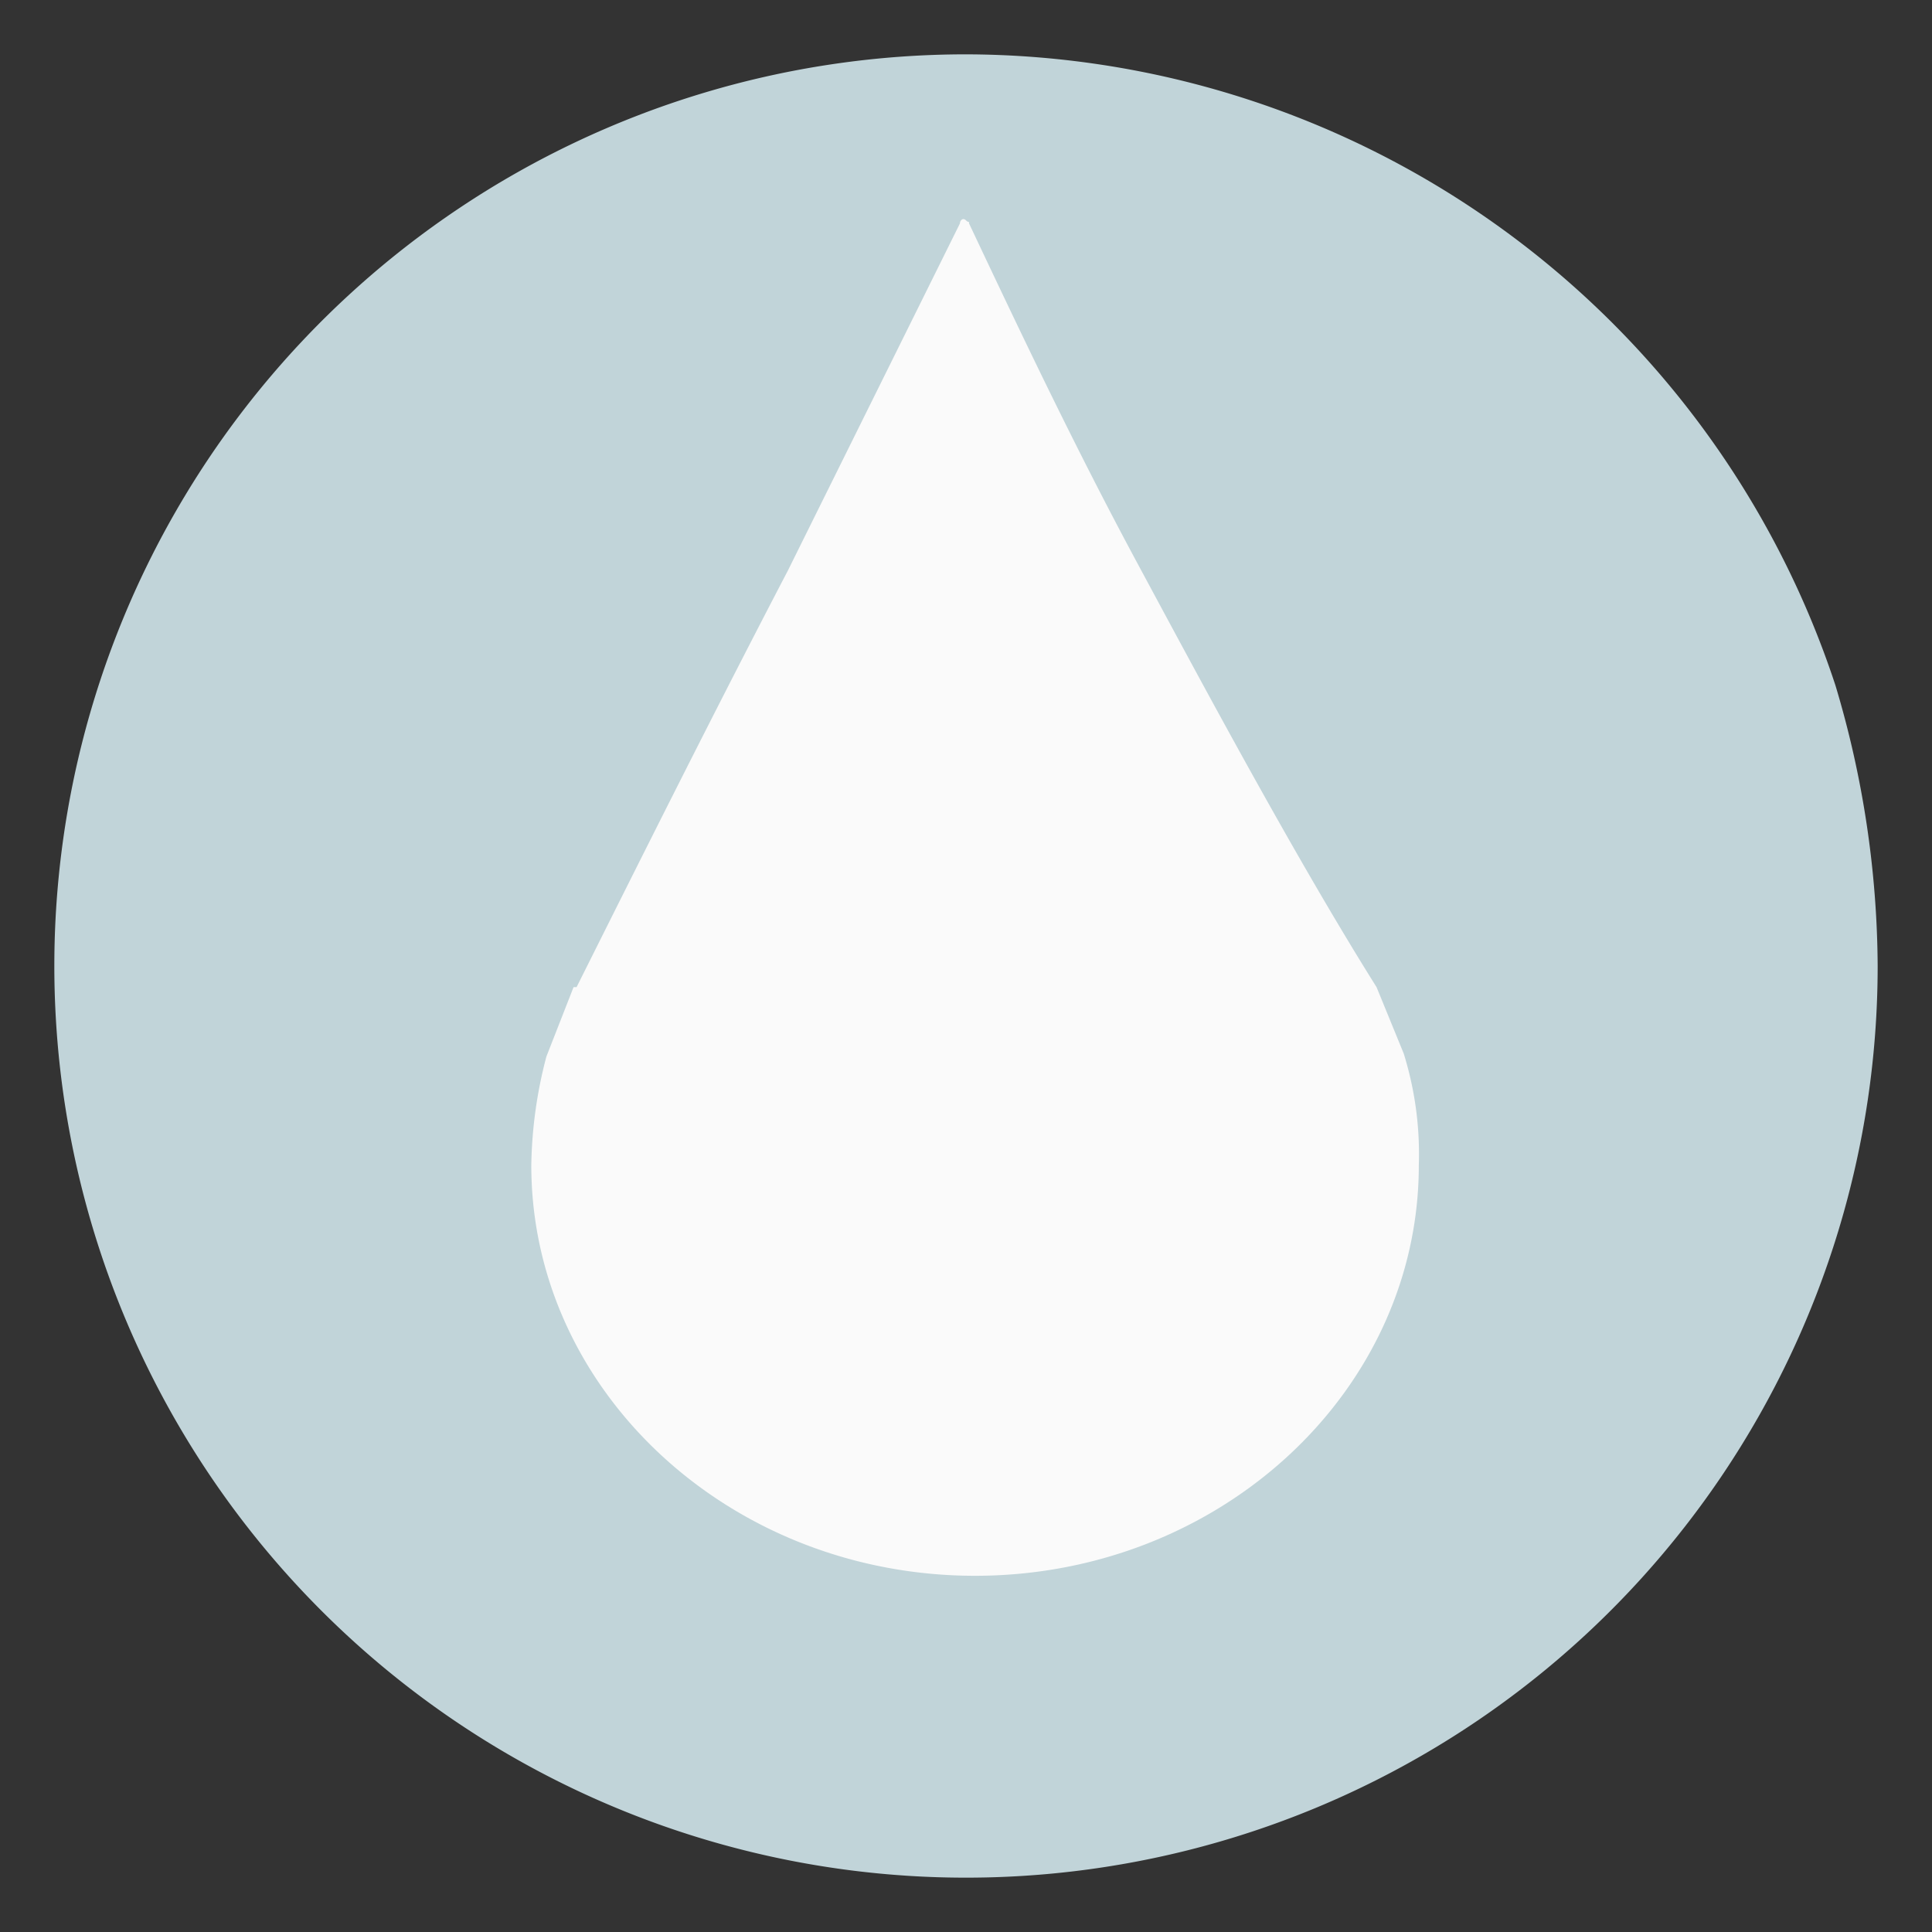 <svg id="Layer_1" data-name="Layer 1" xmlns="http://www.w3.org/2000/svg" width="0.9in" height="0.9in" viewBox="0 0 64 64"><rect x="0" y="0" width="64" height="64" fill="#333333" stroke="none"/><title>logo-64</title><path id="Path_238" data-name="Path 238" d="M32,1.8A30.4,30.4,0,0,1,60.8,22.7,32.8,32.8,0,0,1,62.2,32,30.2,30.2,0,1,1,32,1.8Z" fill="#c1d4d9"/><path id="Path_5" data-name="Path 5" d="M47,38.6c0,7.5-6.6,13.6-14.7,13.6S17.6,46.1,17.6,38.6a14.9,14.9,0,0,1,.5-3.6h0l.9-2.3h.1c2.3-4.6,4.6-9.2,7-13.8L31.8,7.4c0-.1.1-.2.2-.1s.1,0,.1.1c1.7,3.6,3.5,7.4,5.6,11.3s5.2,9.7,7.9,14h0l.9,2.2h0A11.2,11.2,0,0,1,47,38.6Z" fill="#fafafa"/></svg>